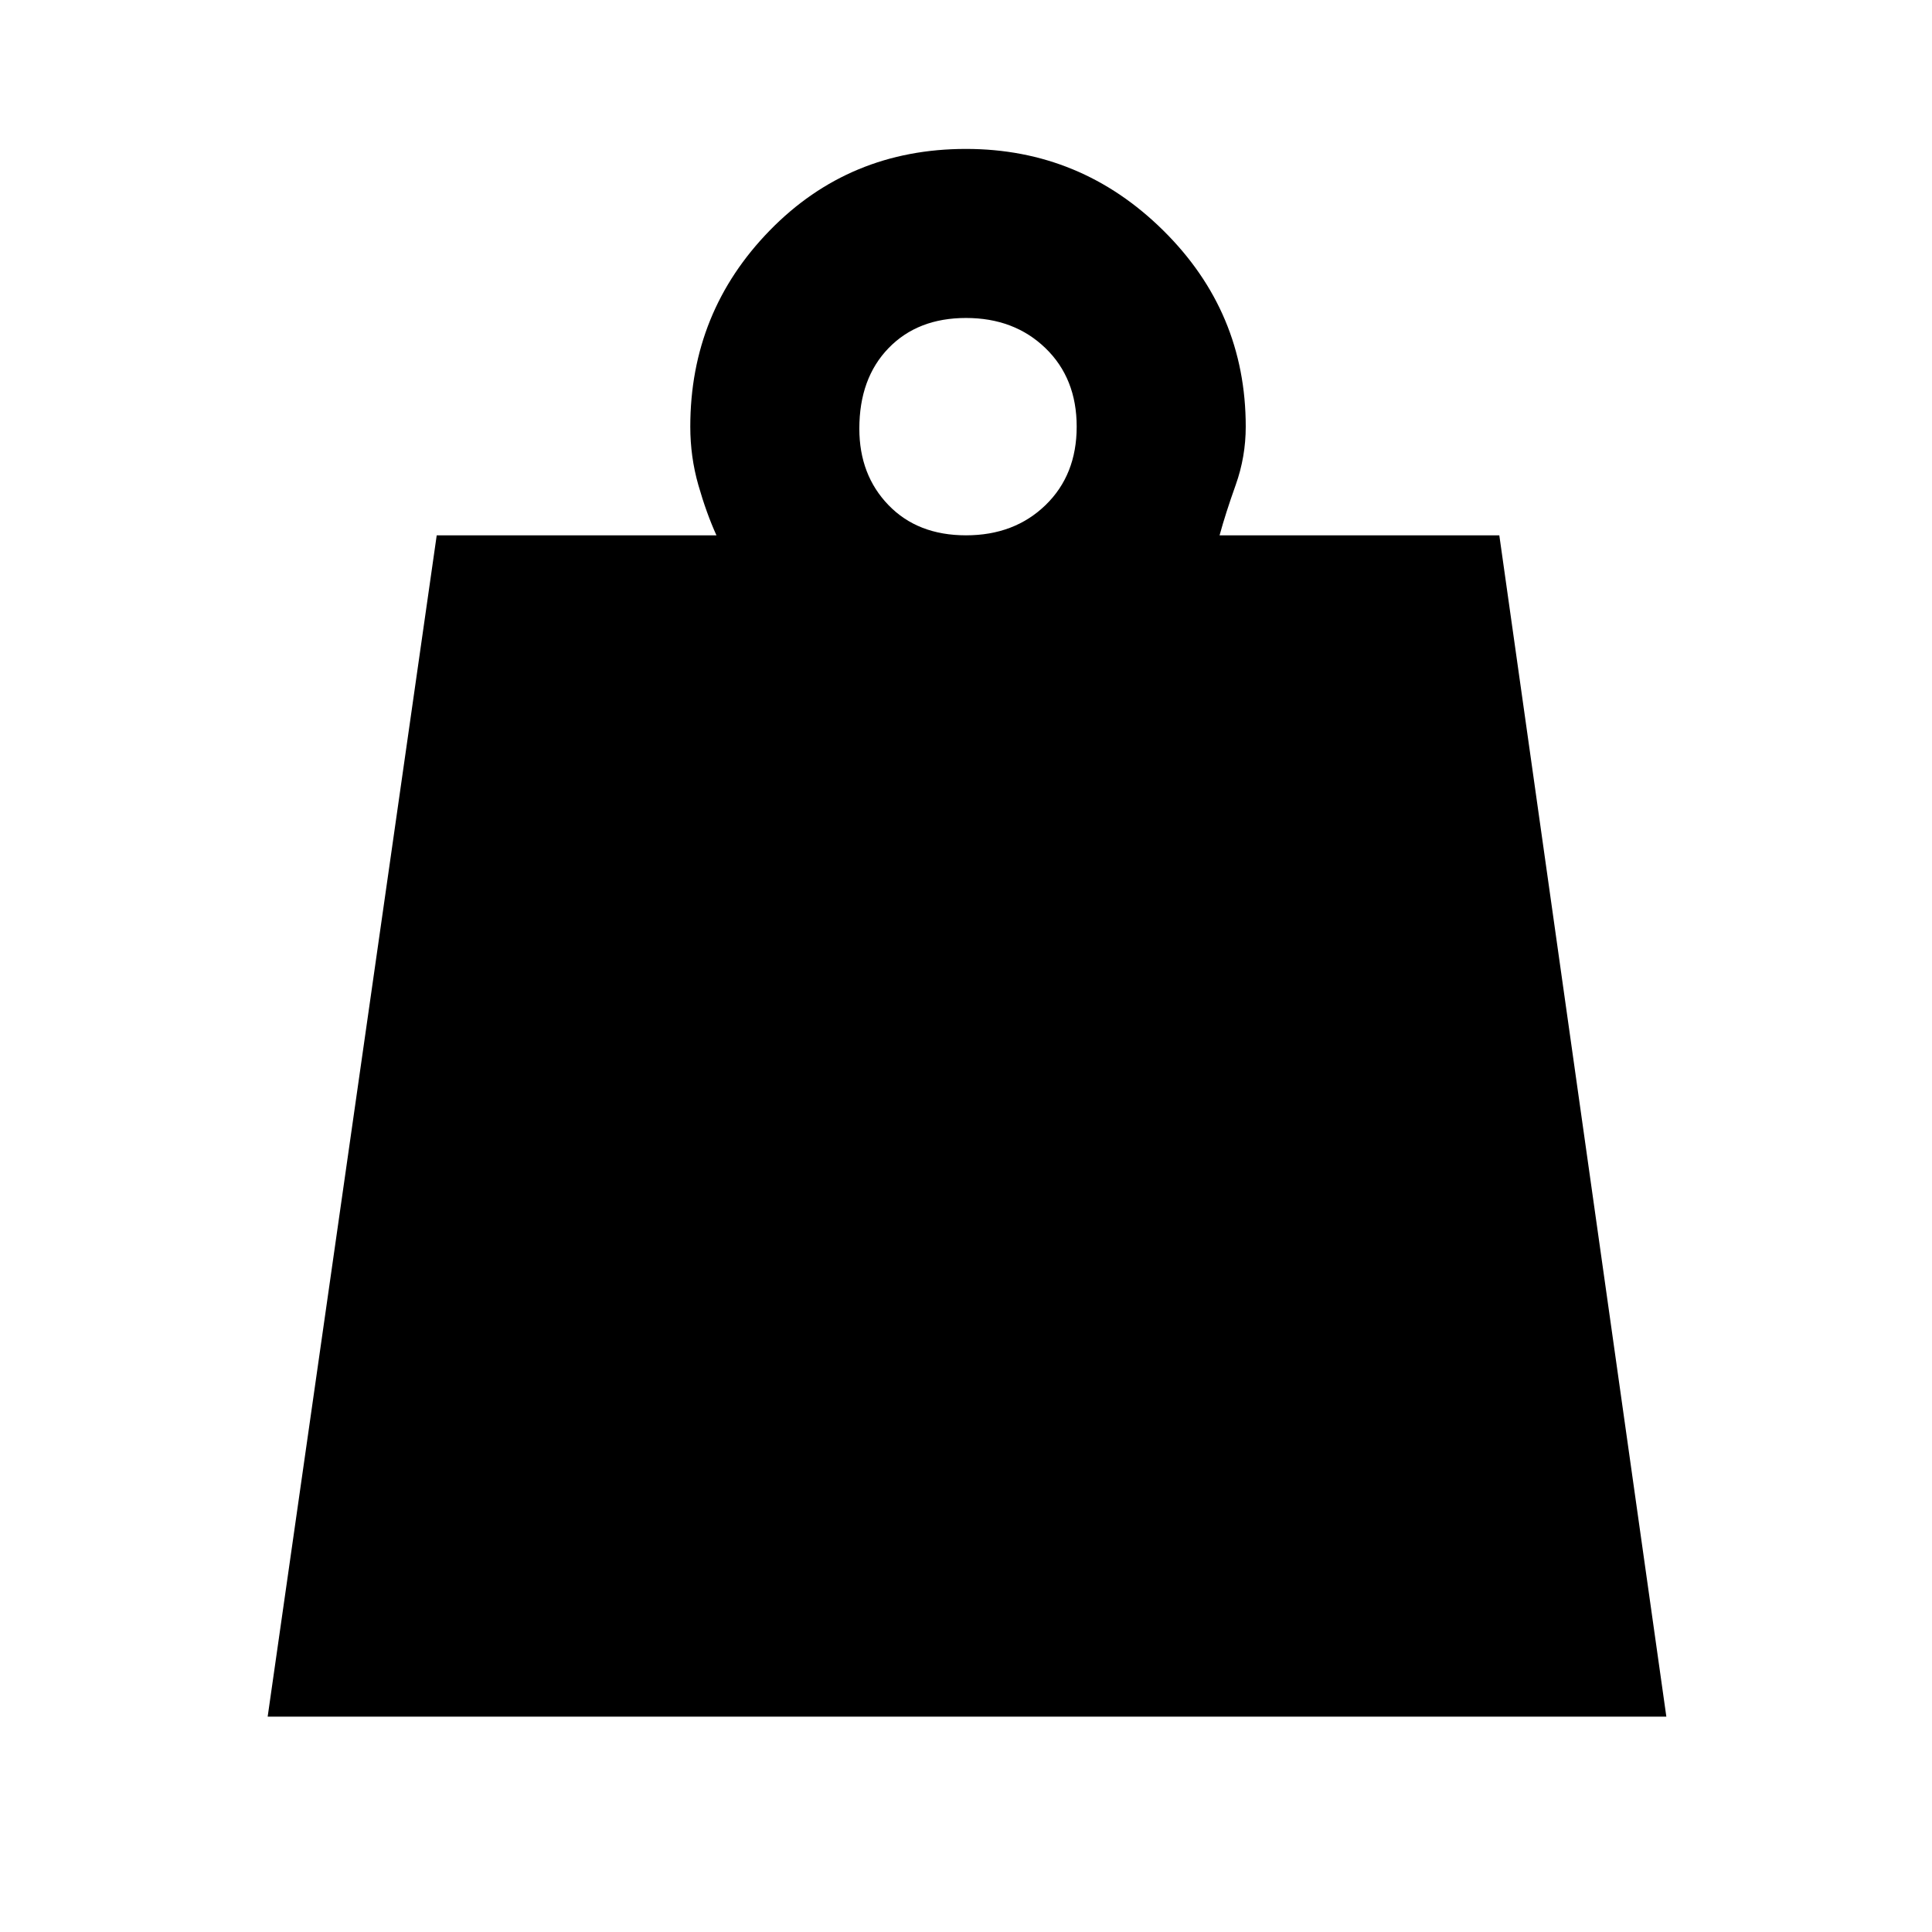 <svg xmlns="http://www.w3.org/2000/svg" height="48" width="48"><path d="M24 13.3q1.2 0 1.975-.75.775-.75.775-1.95t-.775-1.95Q25.2 7.9 24 7.9q-1.2 0-1.925.75-.725.75-.725 2 0 1.15.725 1.9T24 13.3ZM6.65 42.65l4.2-29.35h6.95q-.25-.55-.45-1.25t-.2-1.45q0-2.85 1.975-4.875T24 3.7q2.85 0 4.9 2.025 2.05 2.025 2.05 4.875 0 .75-.25 1.45t-.4 1.25h6.95l4.15 29.35Z"/></svg>